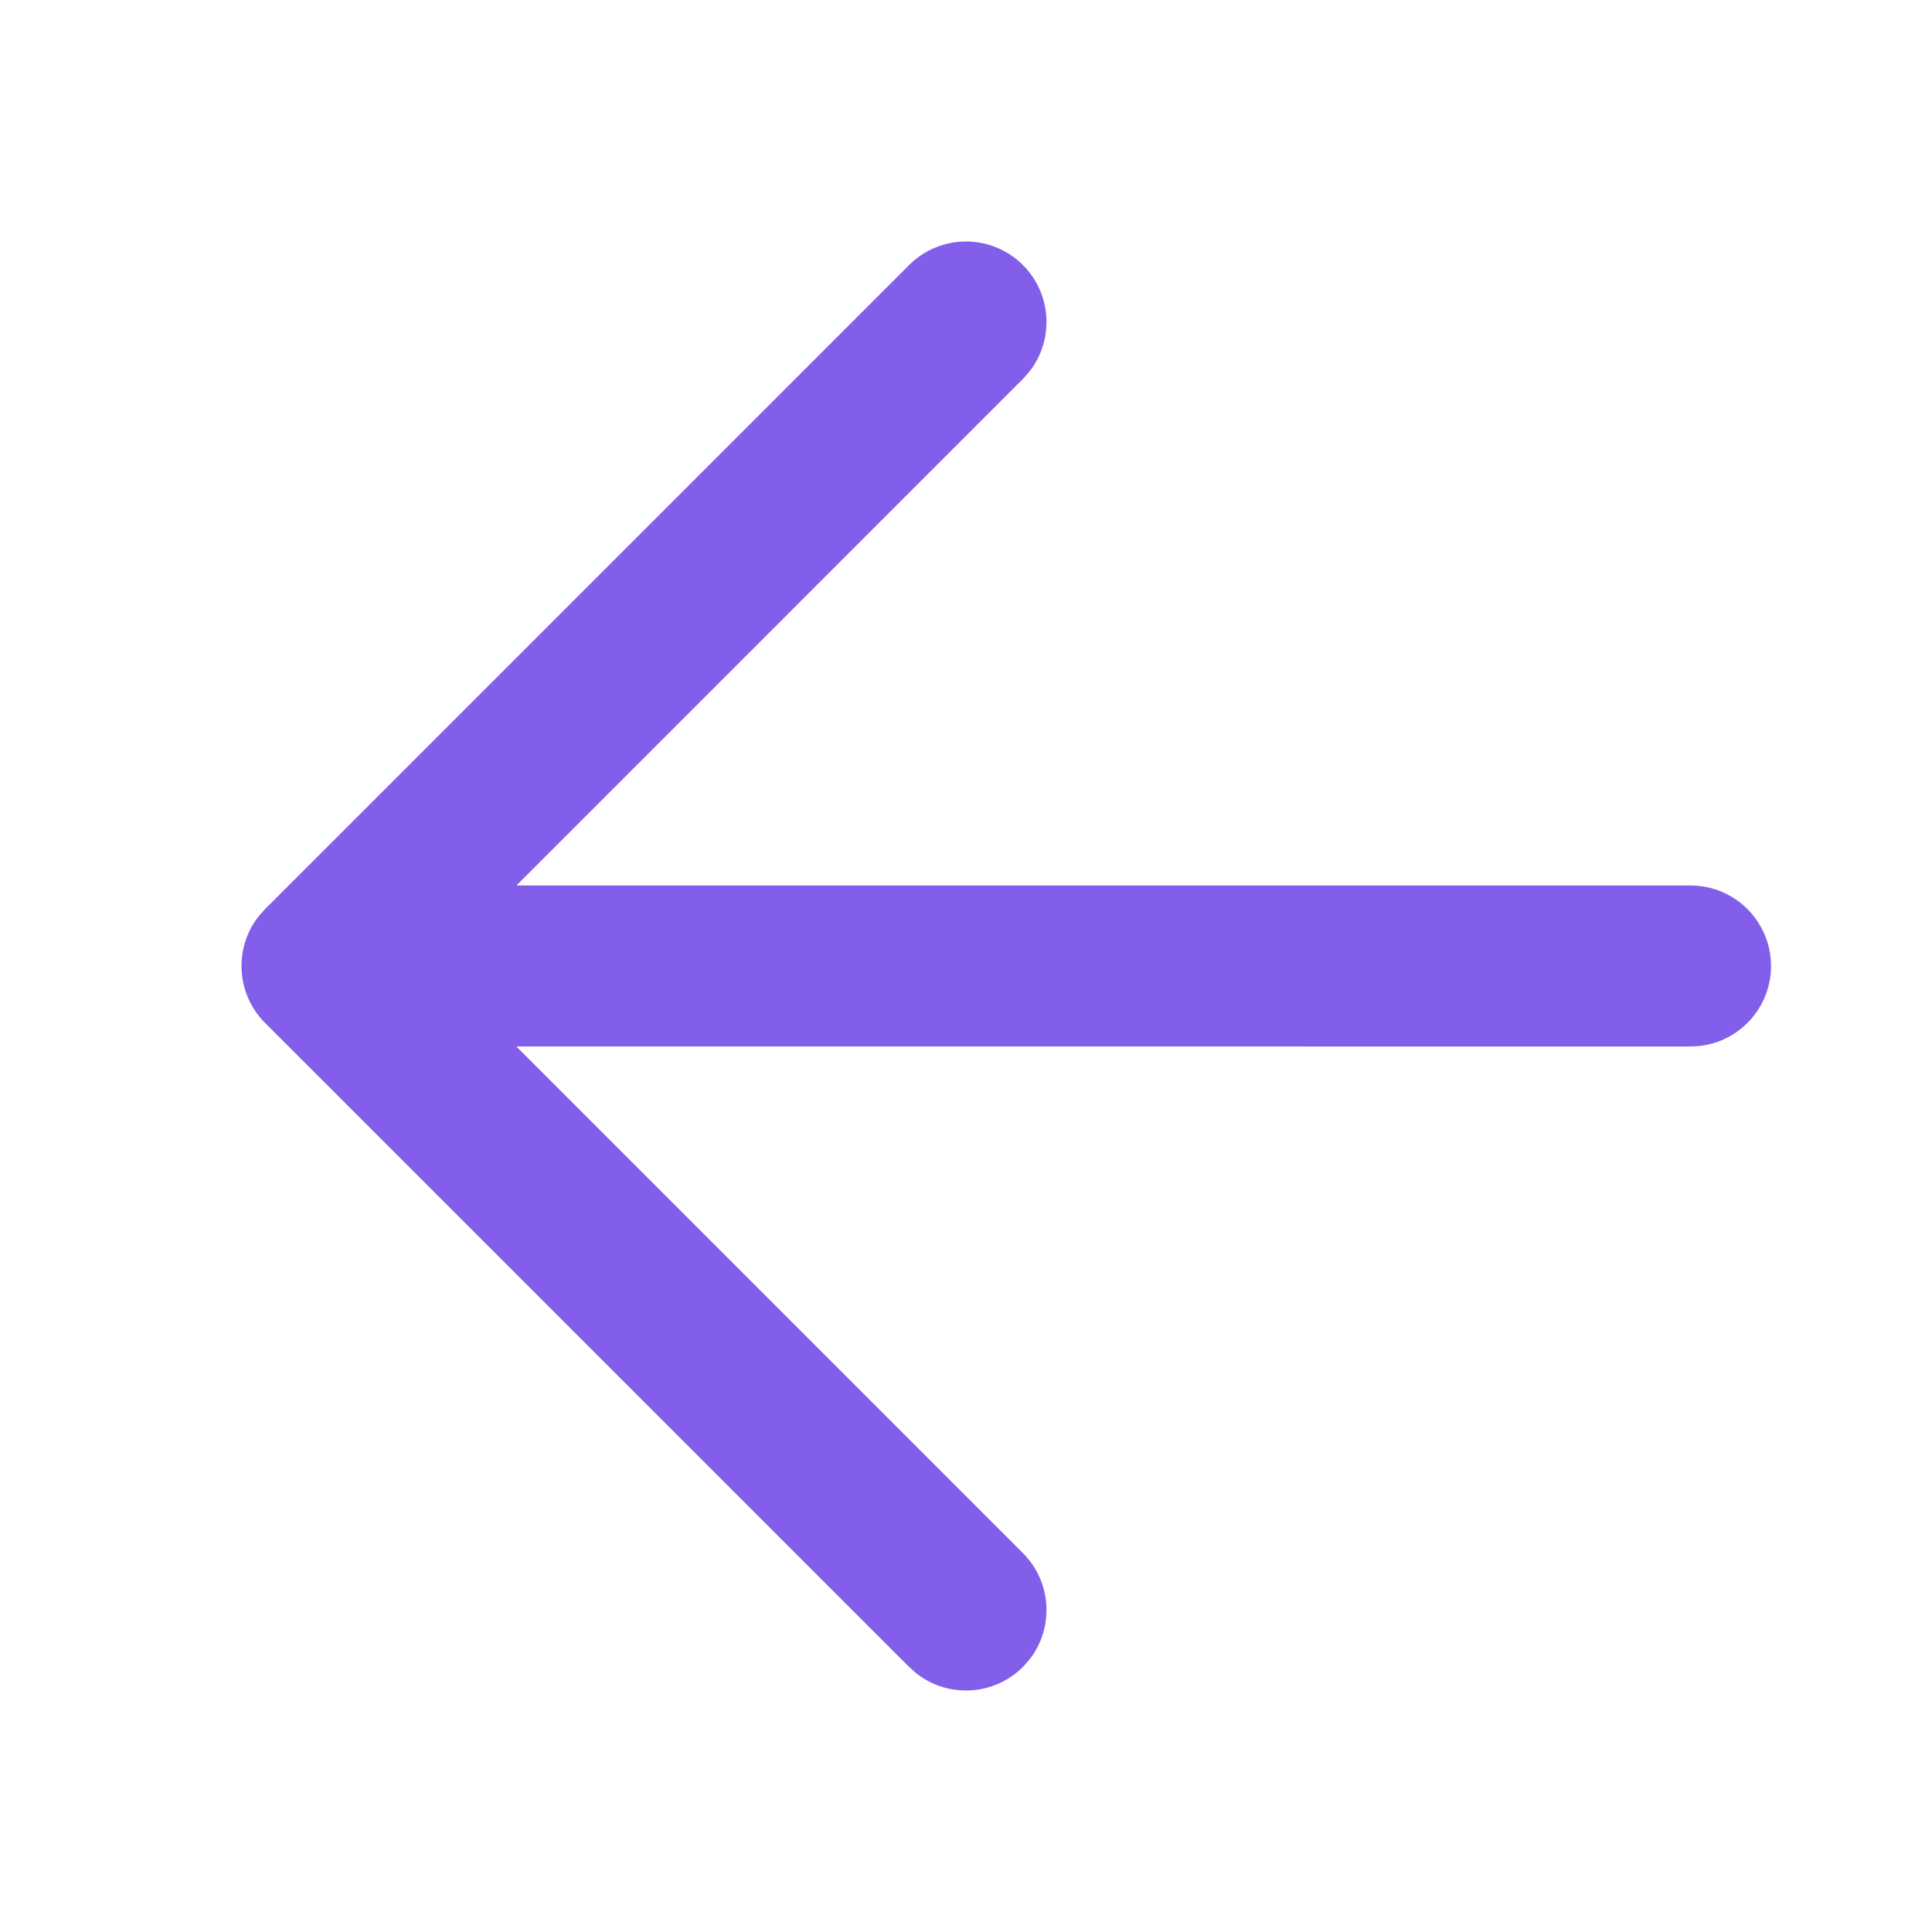 <svg xmlns="http://www.w3.org/2000/svg" viewBox="0 0 64 64">
  <g fill="none" fill-rule="evenodd">
      <g fill="#825eeb">
          <g>
              <path class="fill" d="M33.886 8.781c.96.961 1.035 2.474.221 3.52l-.221.251-16.78 16.781H56c1.473 0 2.667 1.194 2.667 2.667 0 1.368-1.03 2.495-2.356 2.649l-.311.018-38.895-.001 16.78 16.782c.962.961 1.036 2.474.222 3.52l-.221.251c-.962.961-2.474 1.035-3.52.222l-.252-.222L8.781 33.886c-.961-.962-1.035-2.474-.222-3.52l.222-.252L30.114 8.781c1.042-1.041 2.73-1.041 3.772 0z" transform="translate(-66 -751) translate(66 751)"/>
          </g>
      </g>
  </g>
</svg>